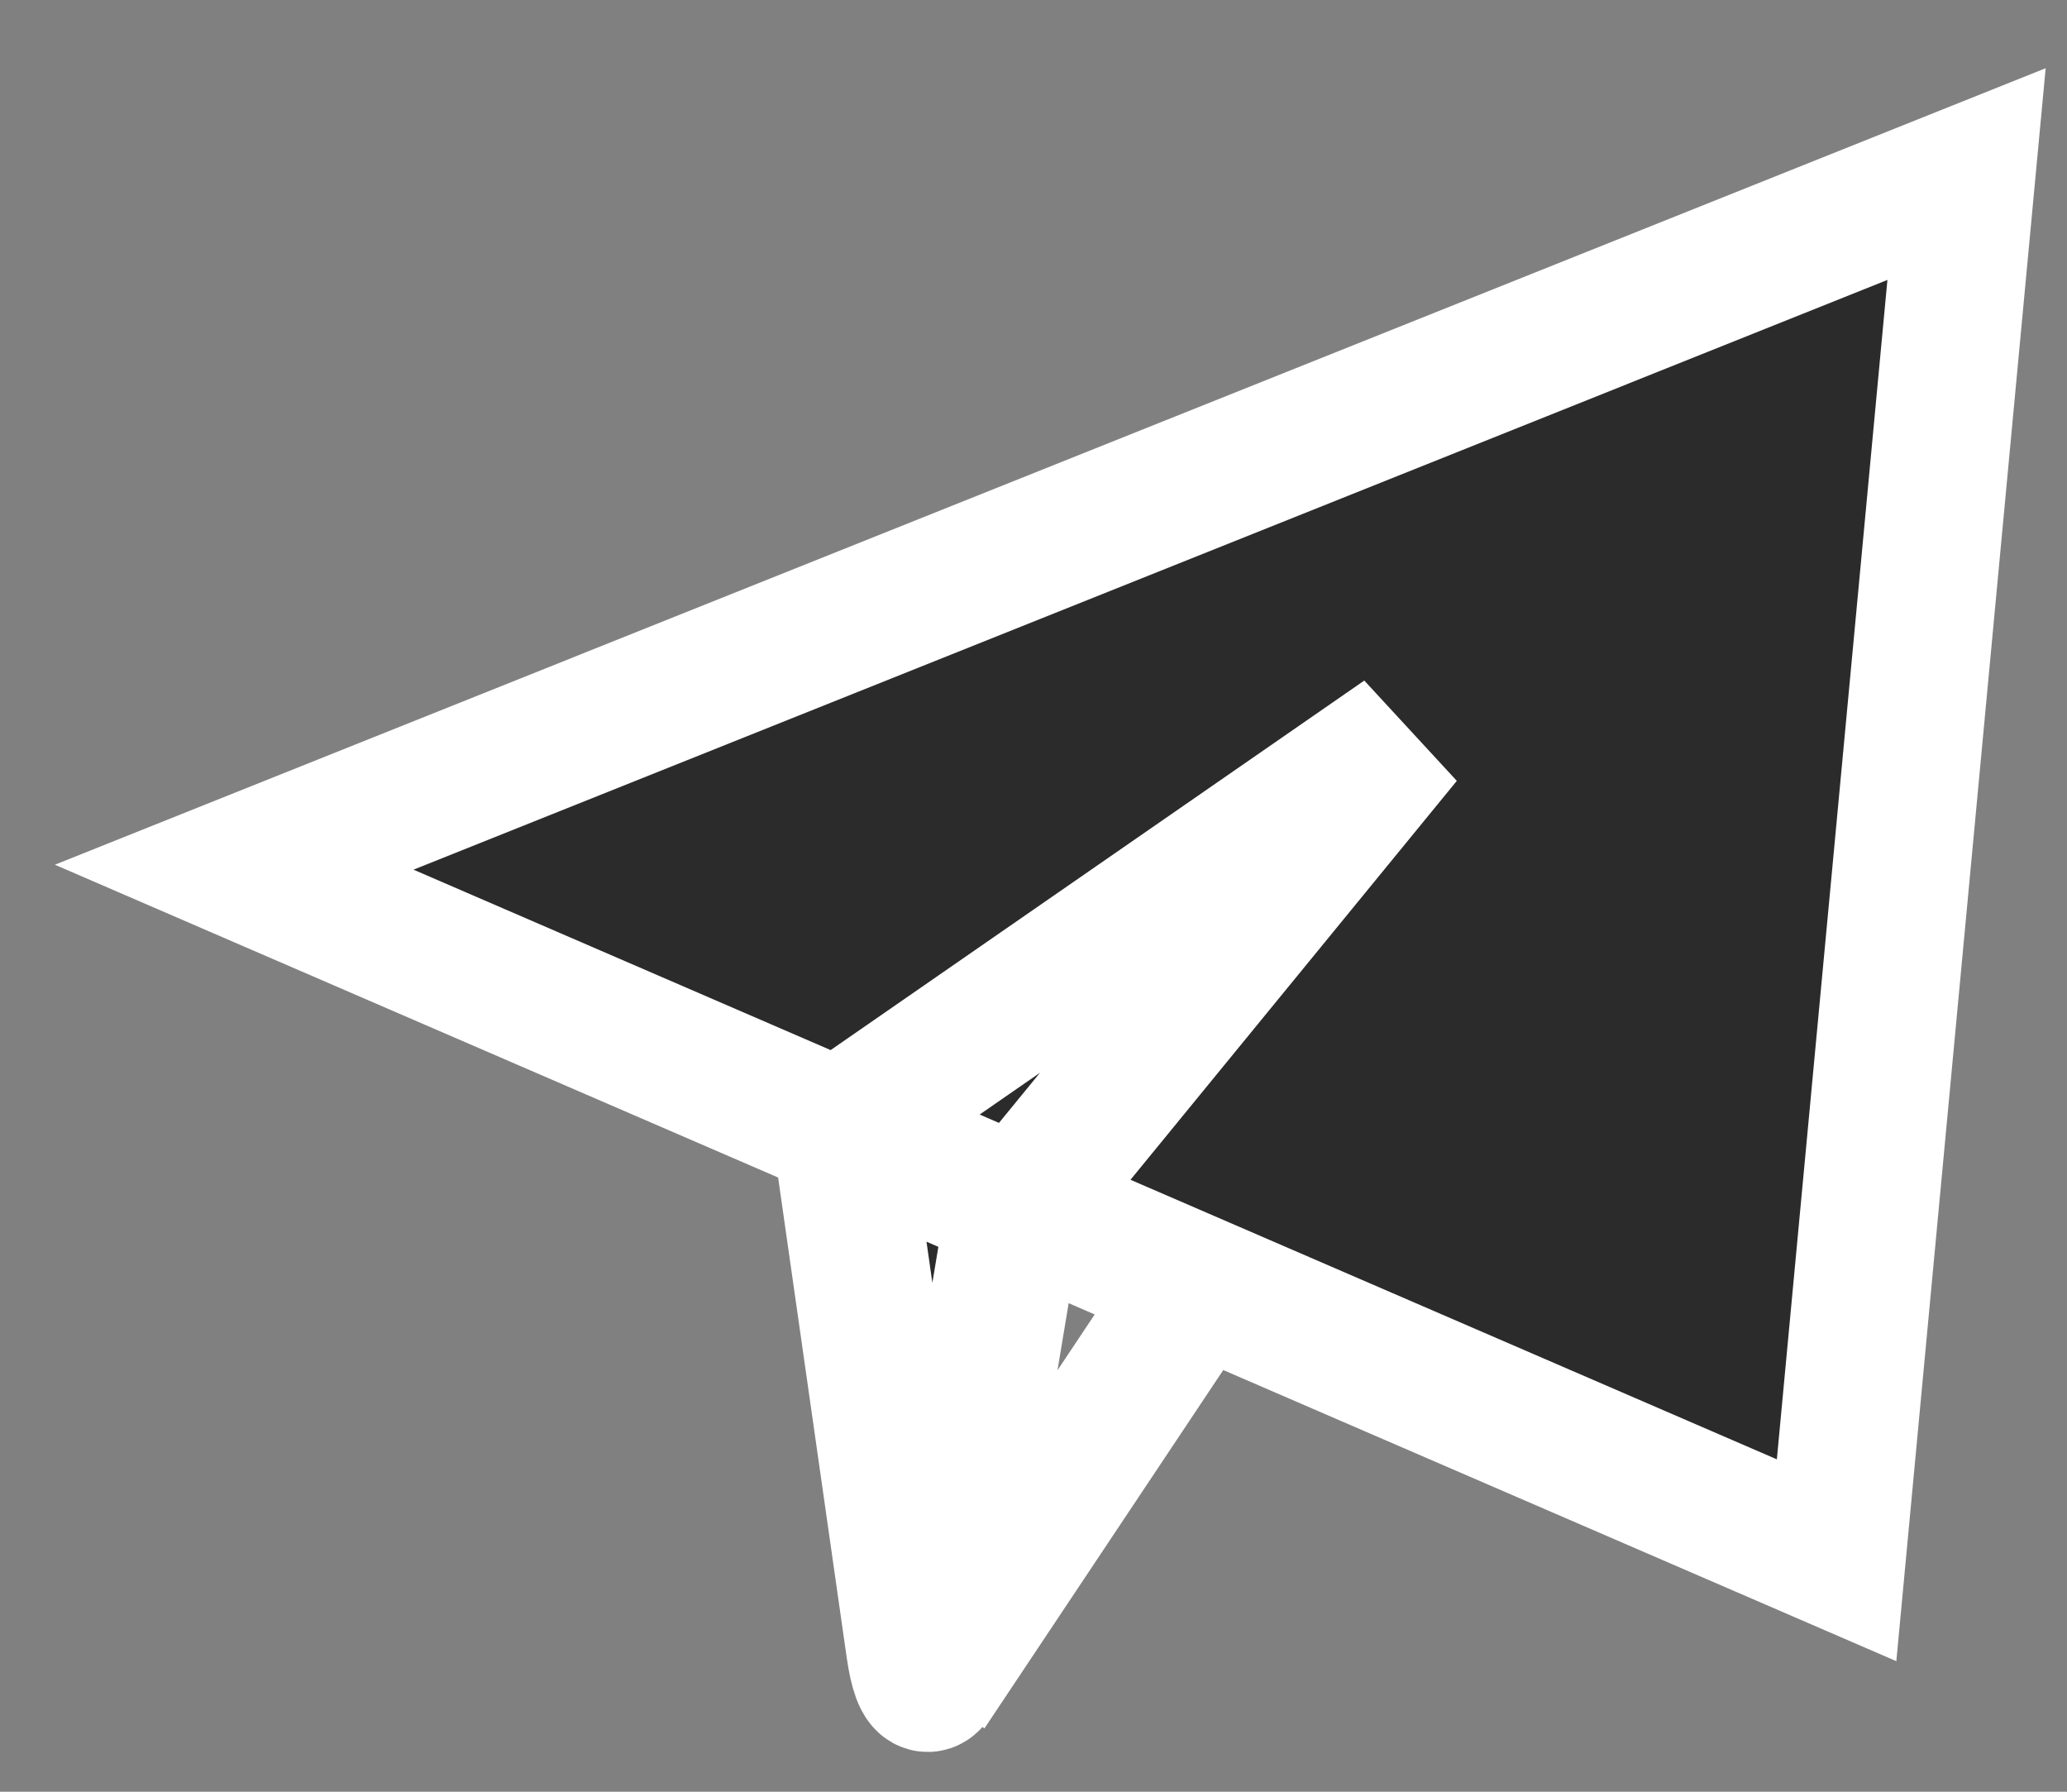 <svg width="30" height="26" viewBox="0 0 30 26" fill="none" xmlns="http://www.w3.org/2000/svg">
<rect x="0" y="0" width="30" height="26" fill="#808080" stroke="none"/>
<path d="M28.542 2.526L3.399 12.584L26.656 22.641L28.542 2.526ZM13.456 24.526L17.227 18.869L13.456 24.526ZM20.37 10.698L12.199 16.355L13.279 23.913C13.377 24.599 13.55 24.588 13.664 23.909L14.713 17.612L20.37 10.698Z" fill="#2B2B2B" stroke="white" stroke-width="2"/>
</svg>

